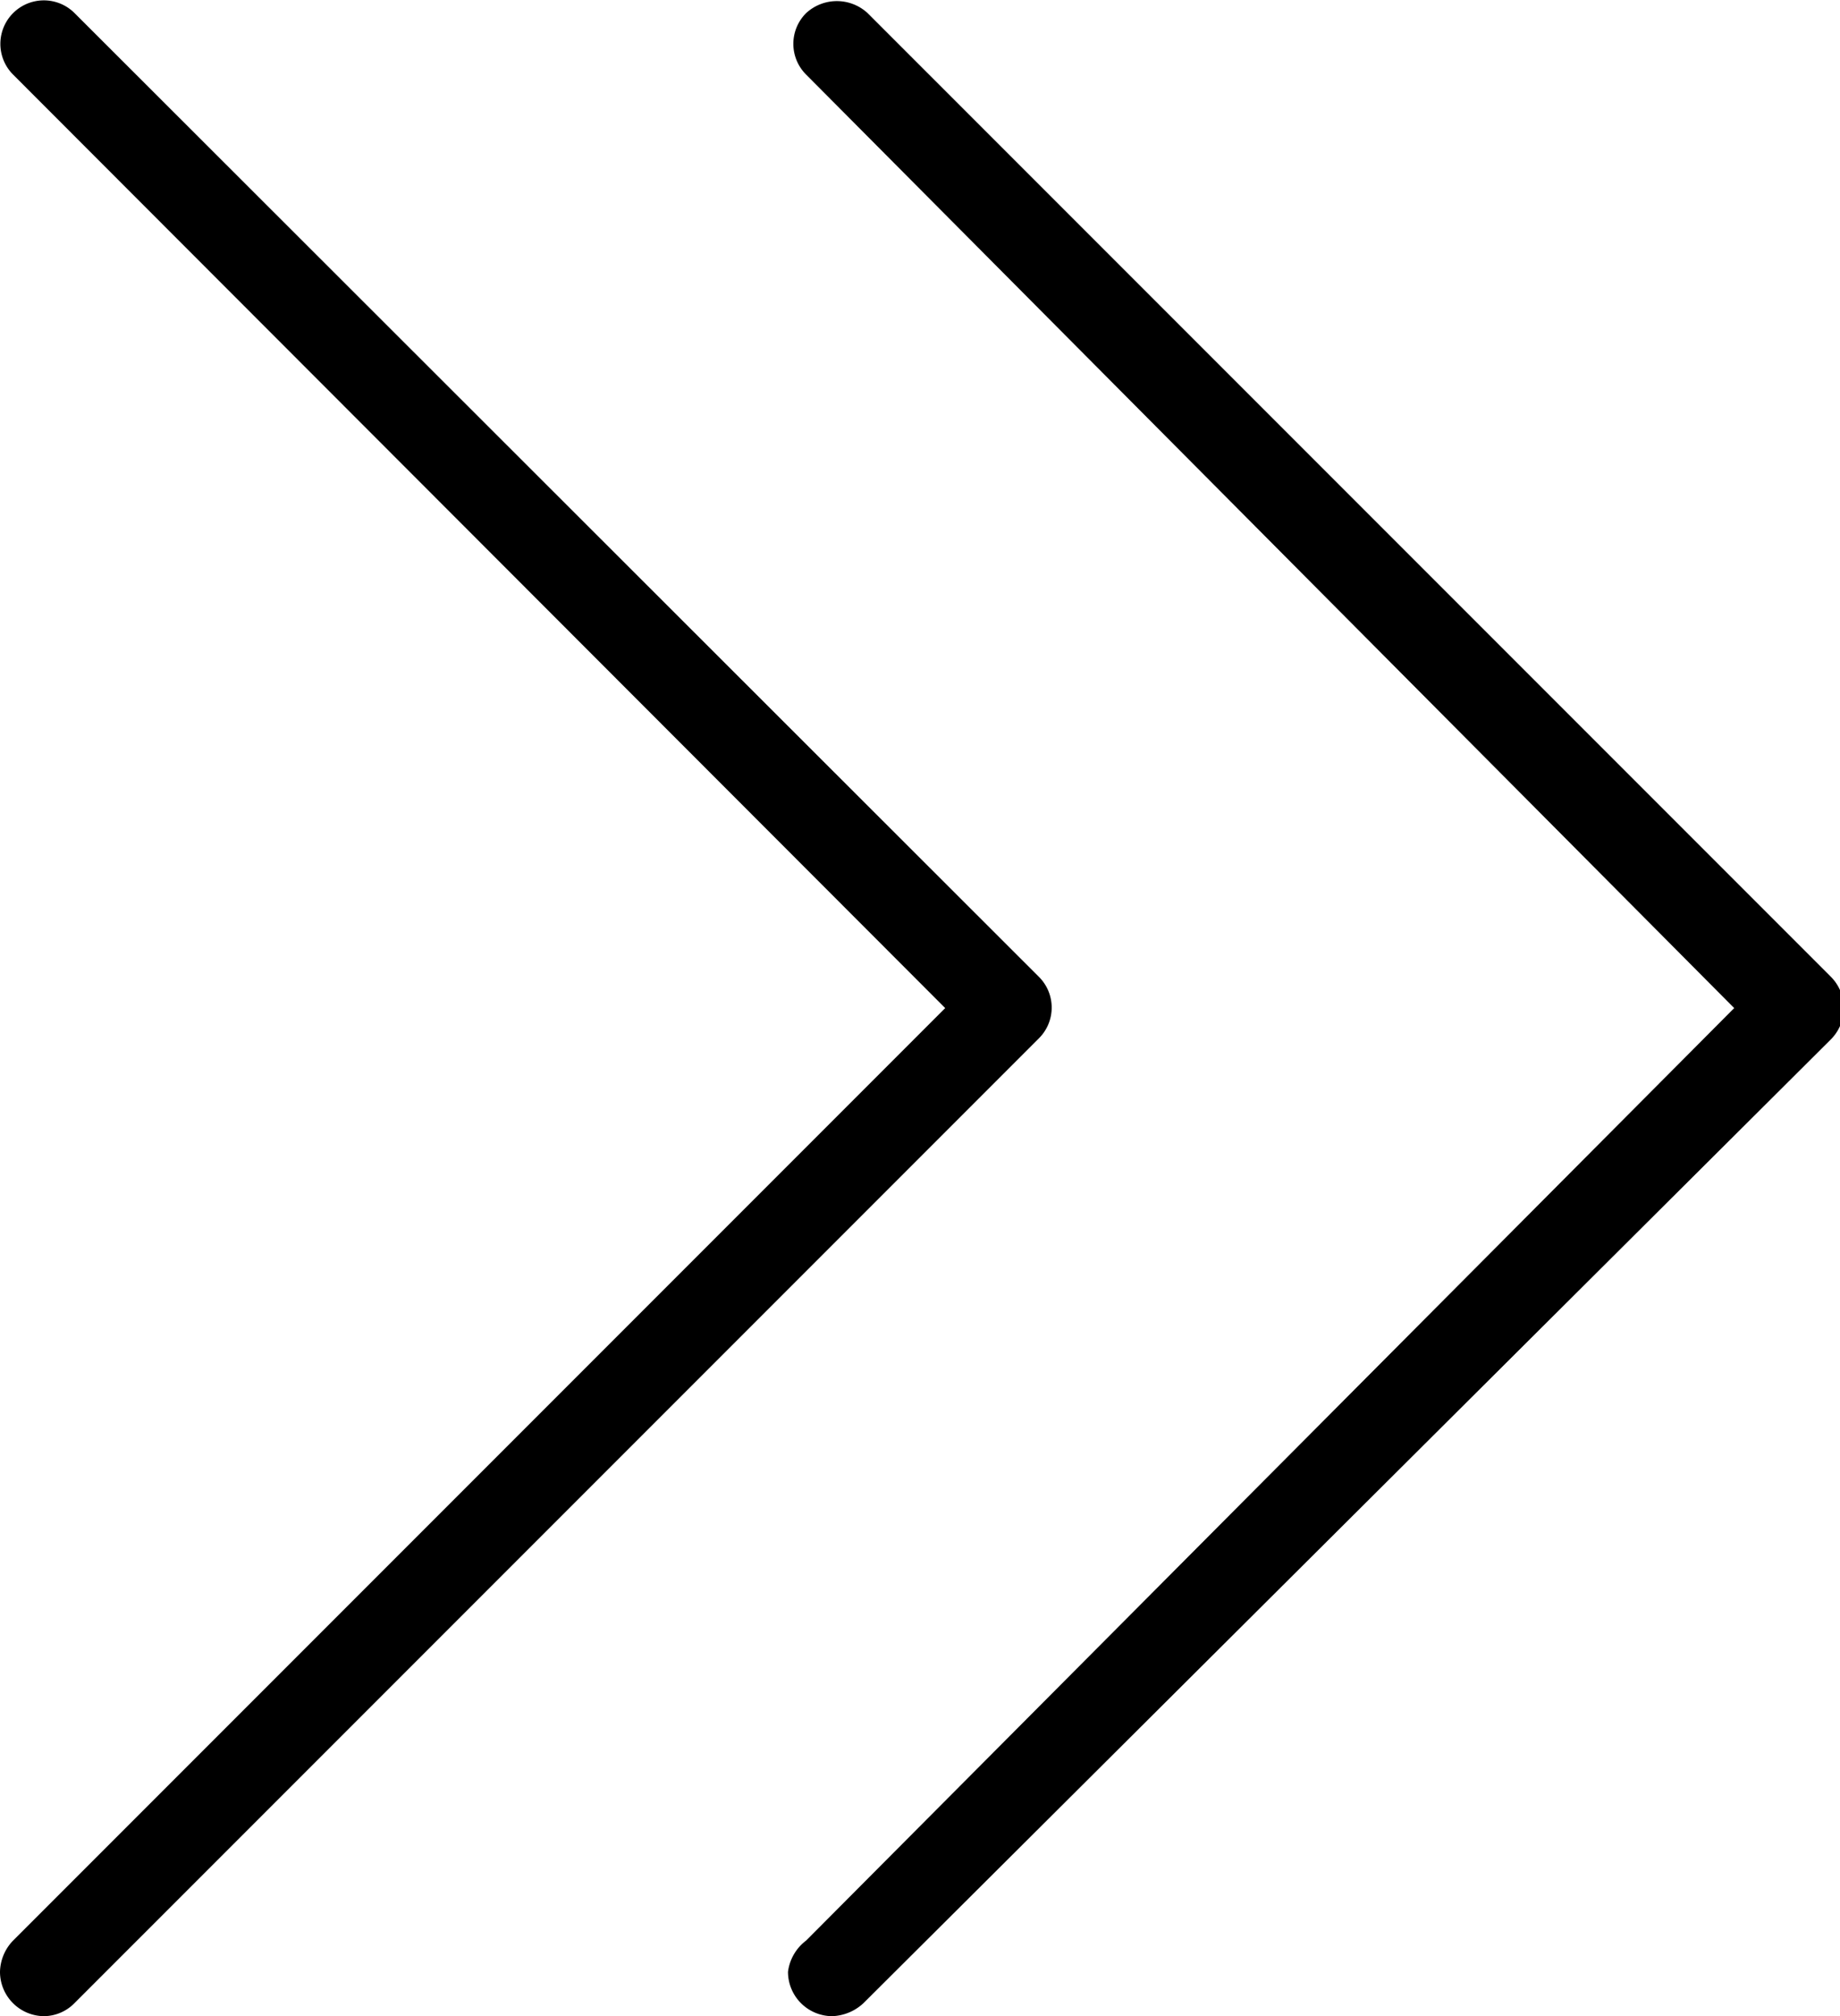 <svg xmlns="http://www.w3.org/2000/svg" viewBox="0 0 18.26 20"><title>Skipforlater</title><g id="Layer_2" data-name="Layer 2"><g id="Layer_1-2" data-name="Layer 1"><path d="M8.26,20a.44.44,0,0,1-.44-.44A.46.46,0,0,1,8,19.25L17.21,10,8,.74A.43.43,0,0,1,8,.13a.45.45,0,0,1,.61,0l9.56,9.56a.44.44,0,0,1,0,.62L8.57,19.87A.48.48,0,0,1,8.26,20Z"/><path d="M.44,20A.44.44,0,0,1,0,19.56a.46.46,0,0,1,.13-.31L9.38,10,.13.74A.43.43,0,0,1,.74.13l9.57,9.56a.43.43,0,0,1,0,.61L.74,19.87A.43.43,0,0,1,.44,20Z"/></g></g></svg>